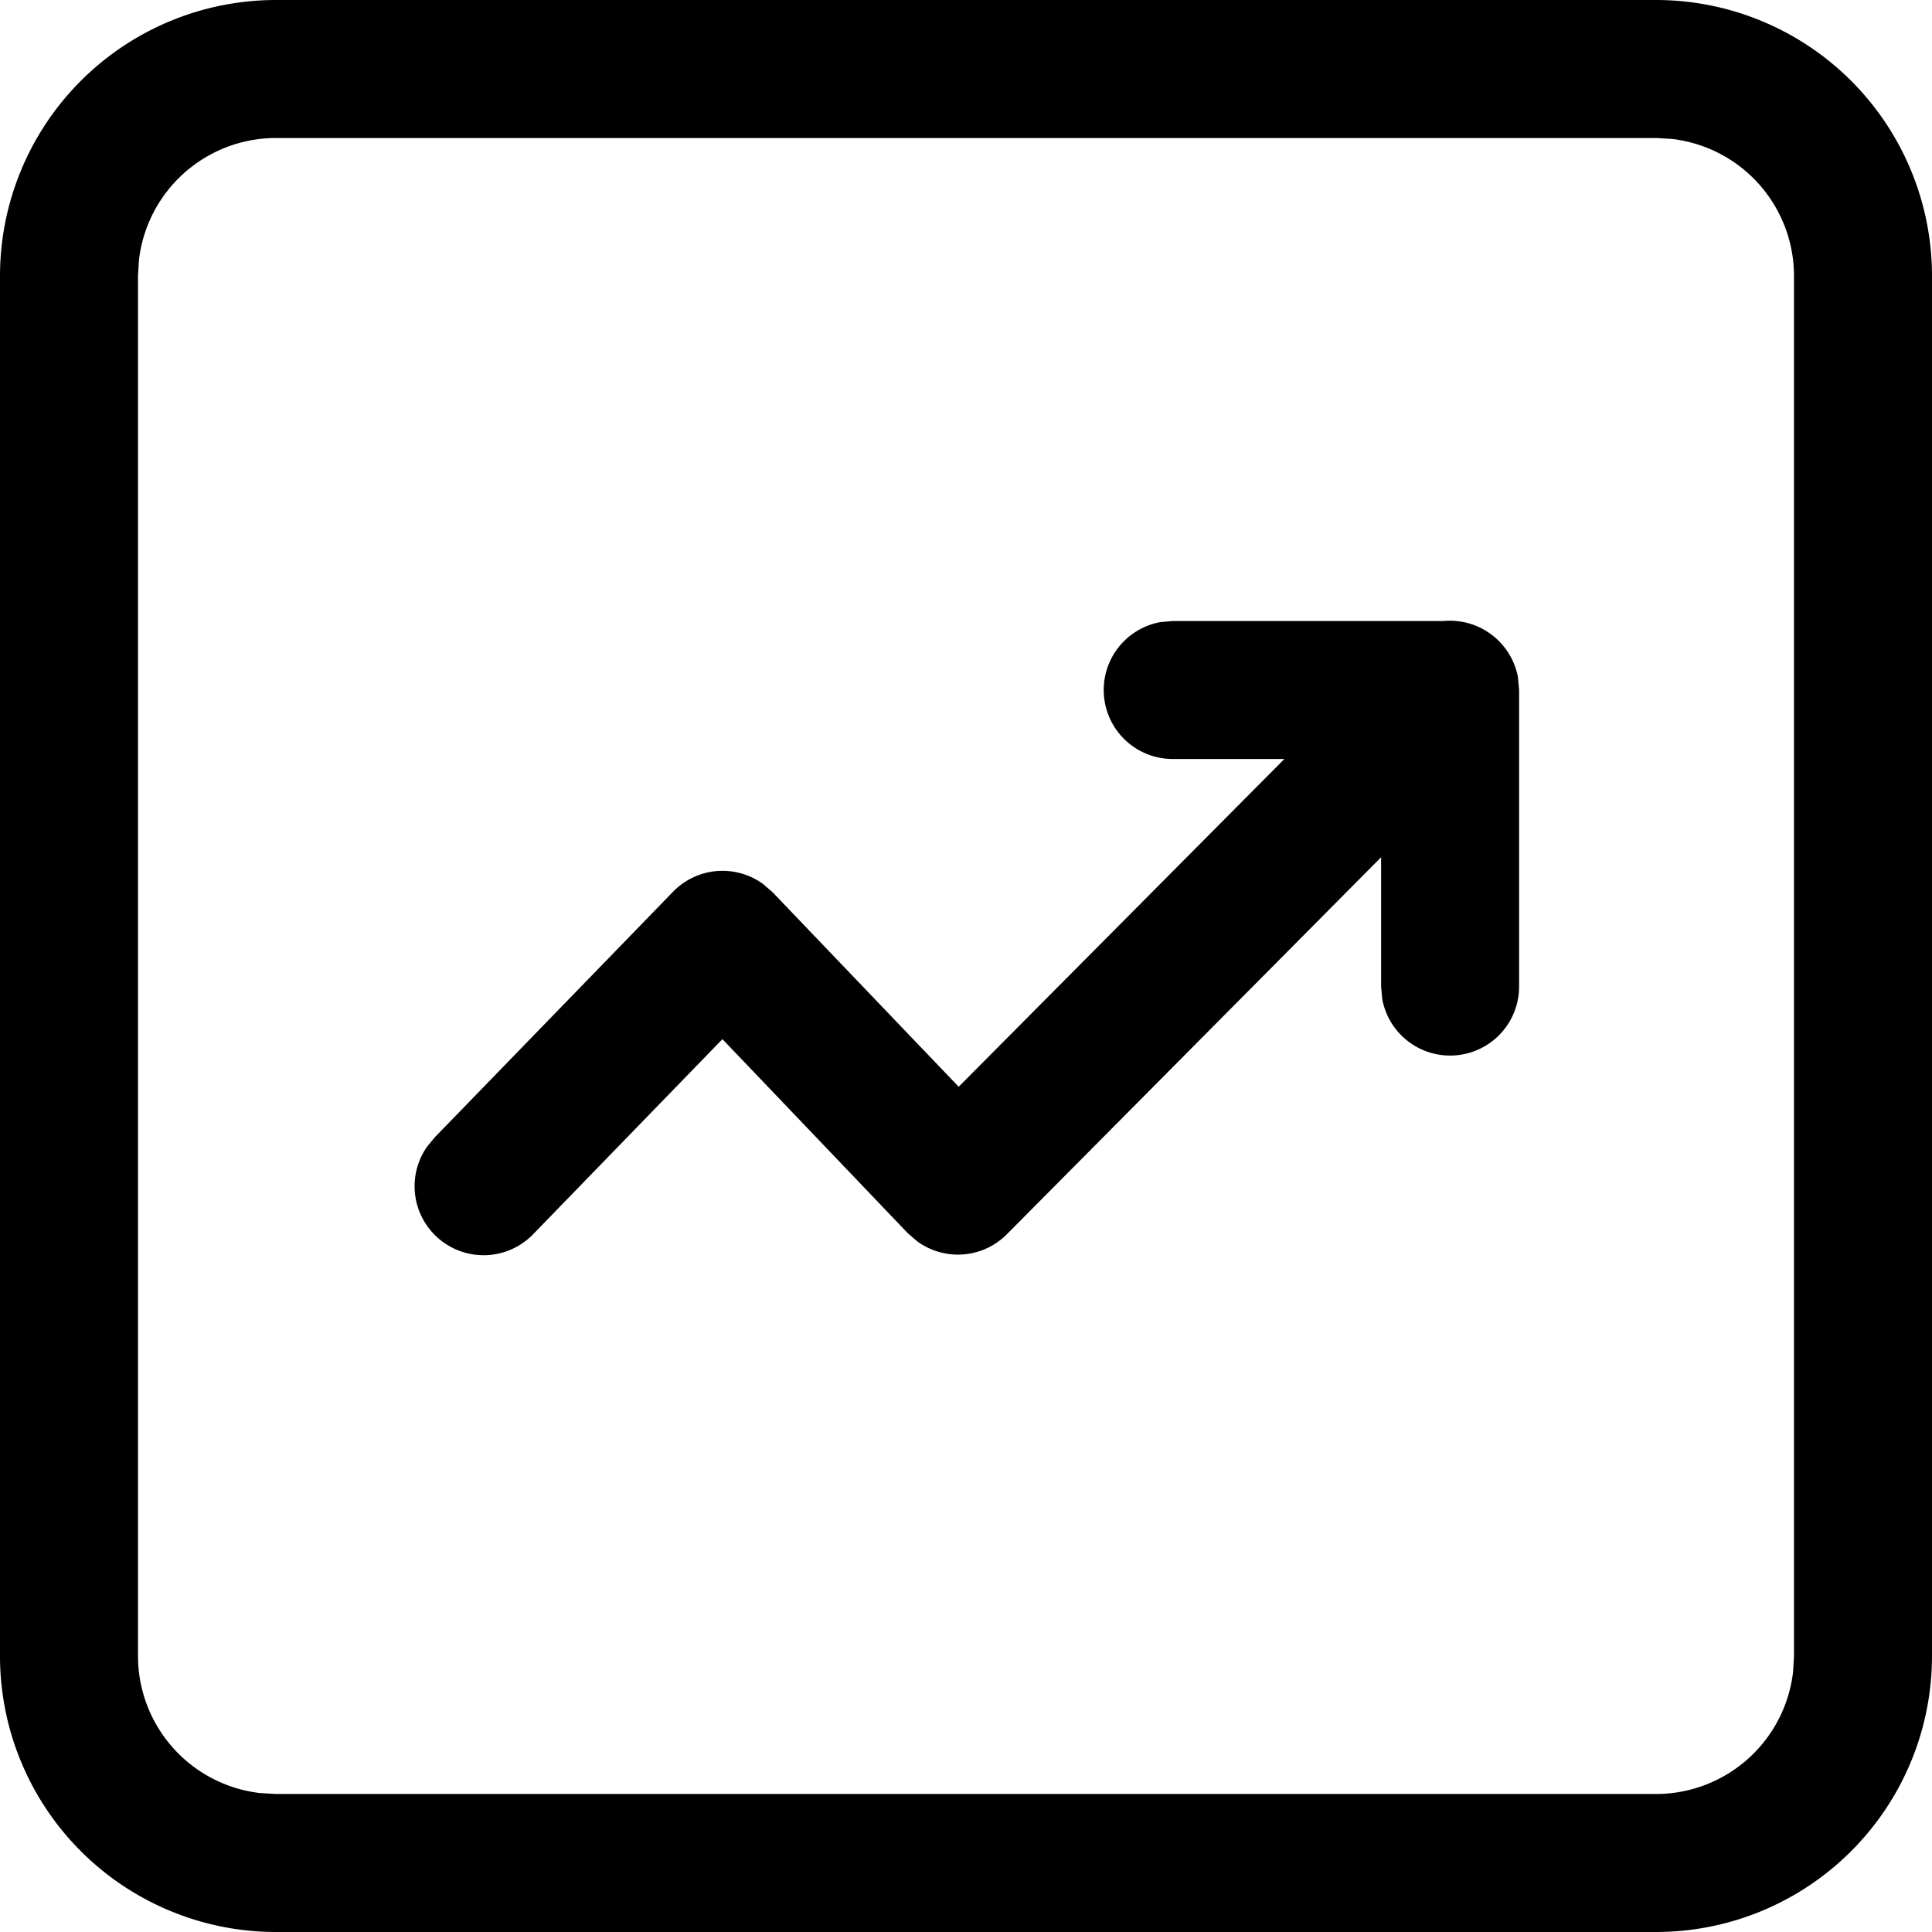 <svg class="icon" viewBox="0 0 1024 1024" xmlns="http://www.w3.org/2000/svg" width="32" height="32"><defs><style/></defs><path d="M877.714 0A146.286 146.286 0 0 1 1024 146.286v731.428A146.286 146.286 0 0 1 877.714 1024H146.286A146.286 146.286 0 0 1 0 877.714V146.286A146.286 146.286 0 0 1 146.286 0h731.428zm0 73.143H146.286a73.143 73.143 0 0 0-72.631 64.585l-.512 8.558v731.428a73.143 73.143 0 0 0 64.585 72.631l8.558.512h731.428a73.143 73.143 0 0 0 72.631-64.585l.512-8.558V146.286a73.143 73.143 0 0 0-64.585-72.631l-8.558-.512z"/><path d="M804.571 359.424l.586 6.29v157.111a36.571 36.571 0 0 1-72.558 6.583l-.585-6.583v-68.462L533.65 654.19a36.571 36.571 0 0 1-47.323 3.876l-5.12-4.388-98.304-102.912-100.06 103.131a36.571 36.571 0 0 1-56.685-45.86l4.169-5.12 126.39-130.268a36.571 36.571 0 0 1 47.544-4.242l5.12 4.388L508.123 576l172.618-173.714h-59.1a36.571 36.571 0 0 1-6.583-72.558l6.583-.585h143.506a36.718 36.718 0 0 1 39.498 30.281z"/></svg>